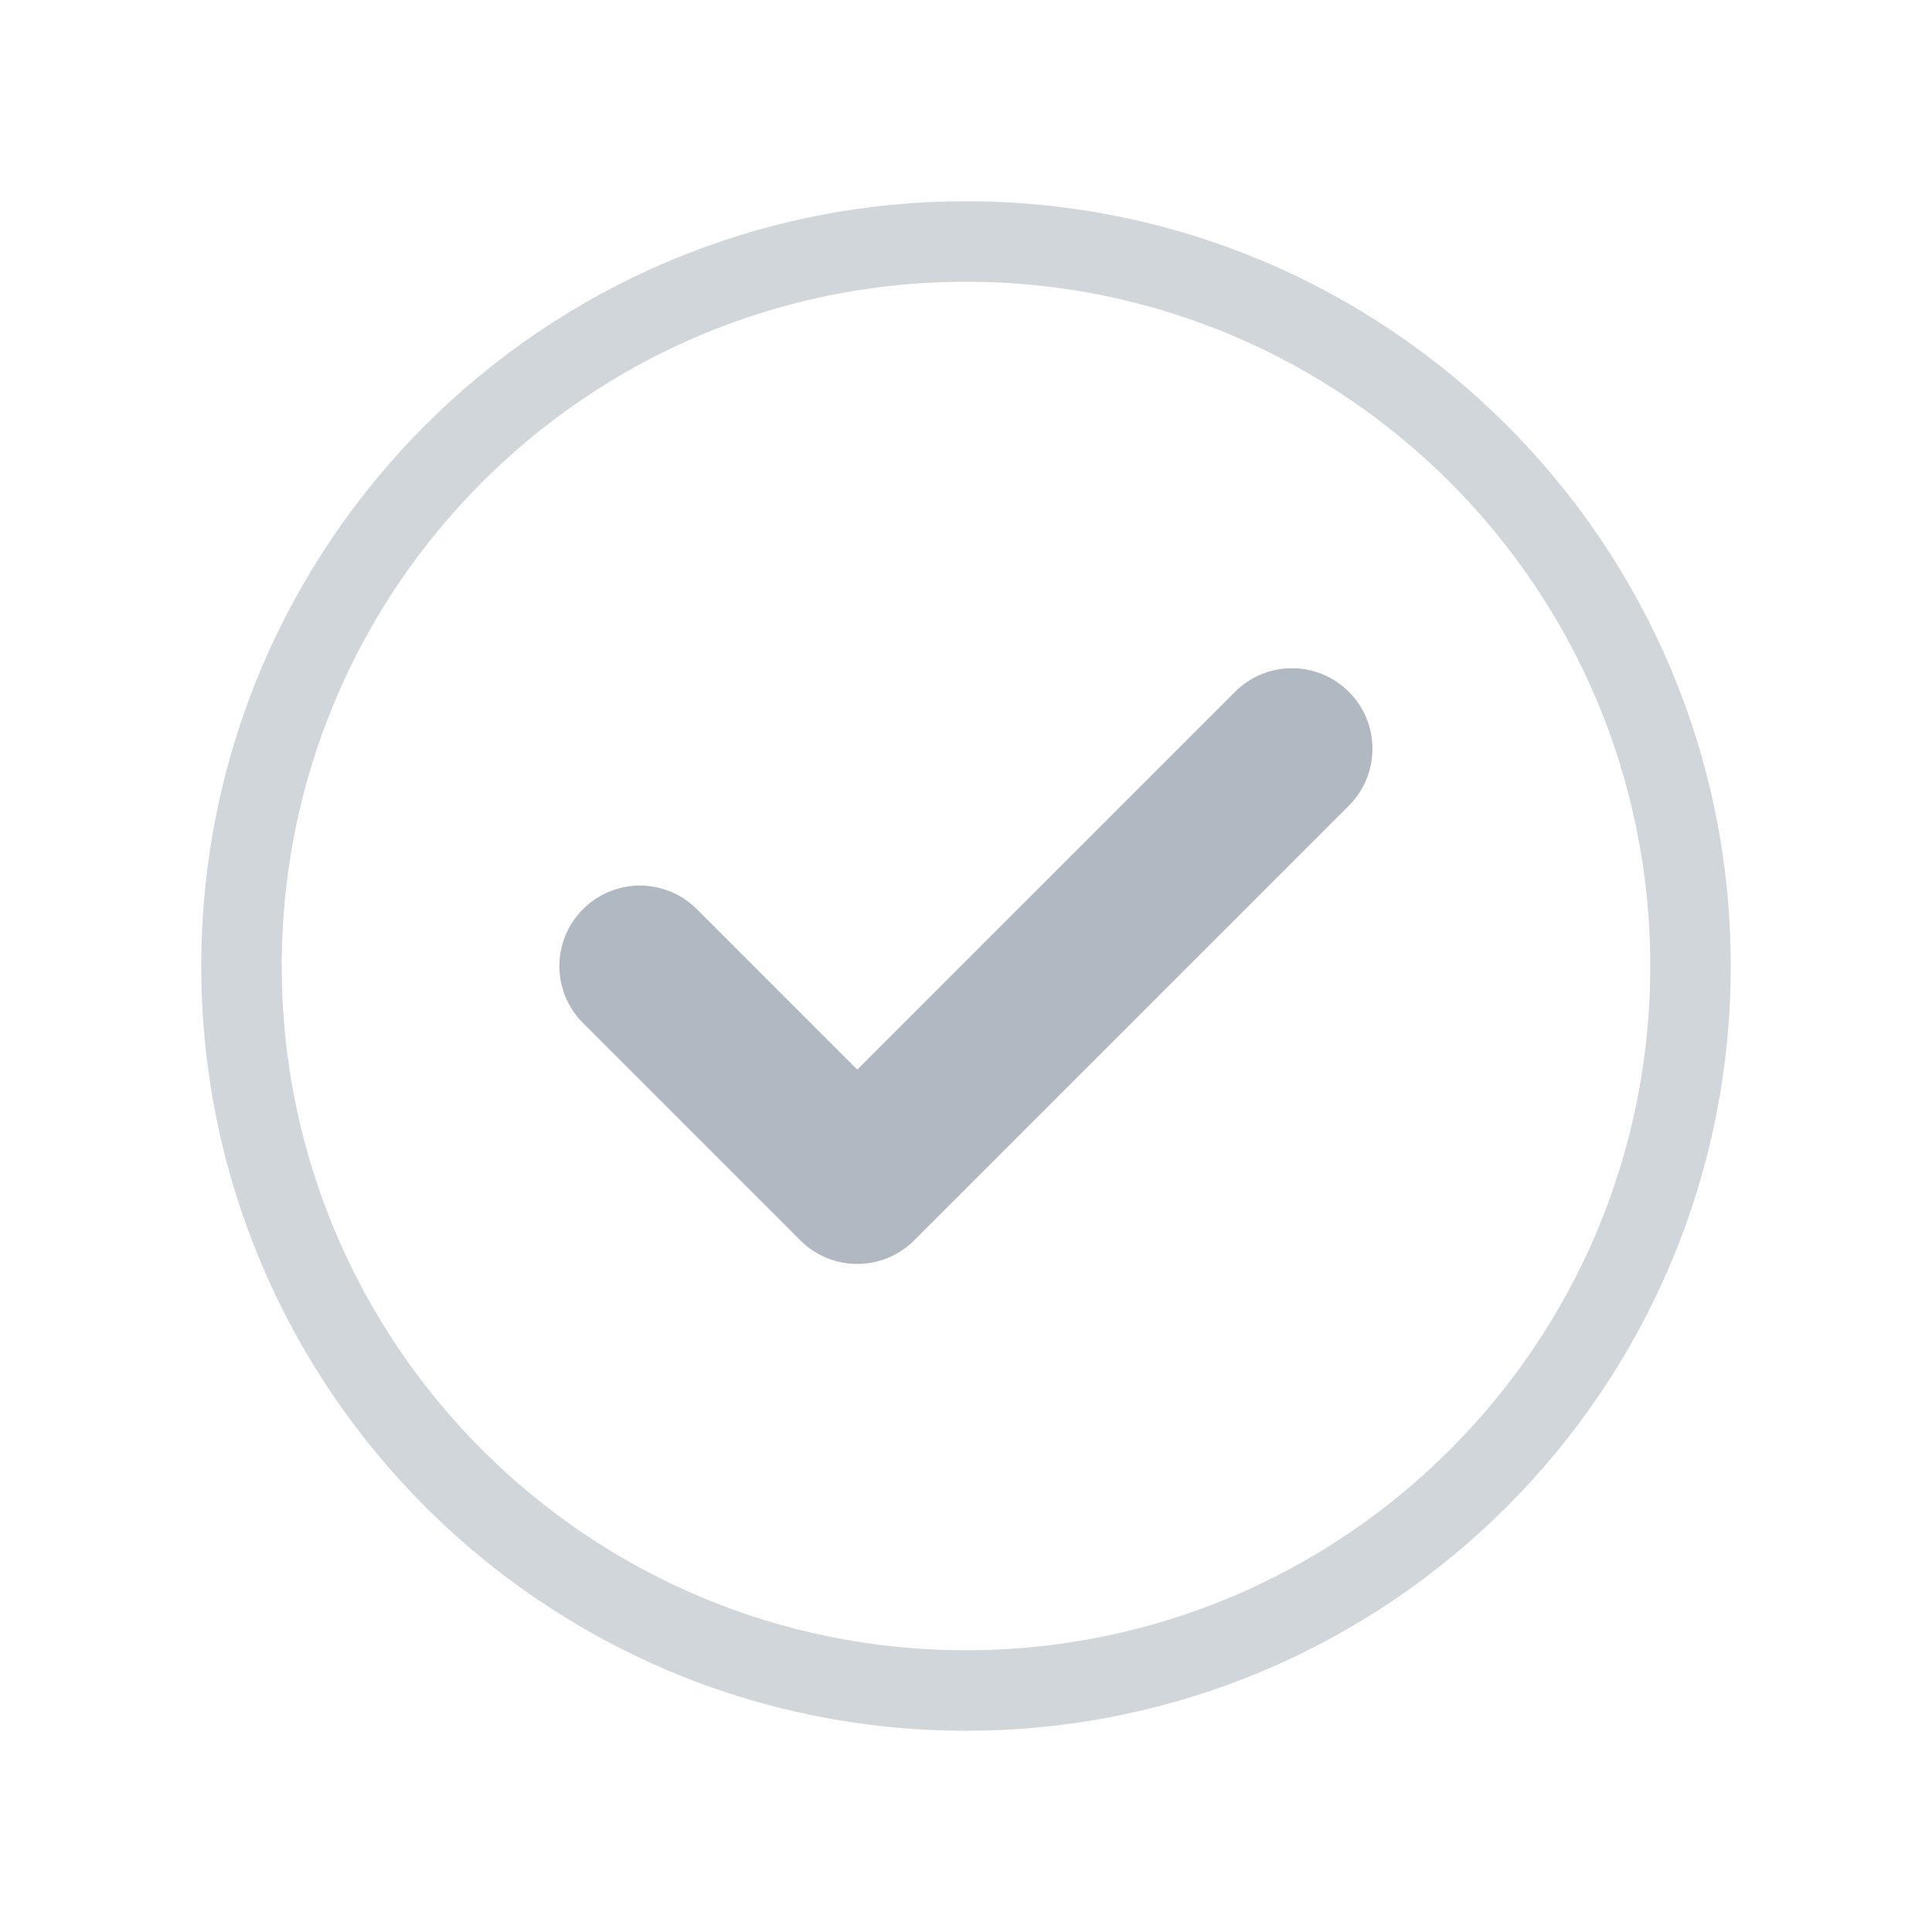 <svg width="24" height="24" viewBox="0 0 24 24" fill="none" xmlns="http://www.w3.org/2000/svg">
<path d="M12 21C16.971 21 21 16.971 21 12C21 7.029 16.971 3 12 3C7.029 3 3 7.029 3 12C3 16.971 7.029 21 12 21Z" stroke="#D1D6DB" stroke-linecap="round" stroke-linejoin="round"/>
<path d="M7.949 12.001L10.649 14.701L16.049 9.301" stroke="#B0B8C1" stroke-width="2" stroke-linecap="round" stroke-linejoin="round"/>
</svg>
